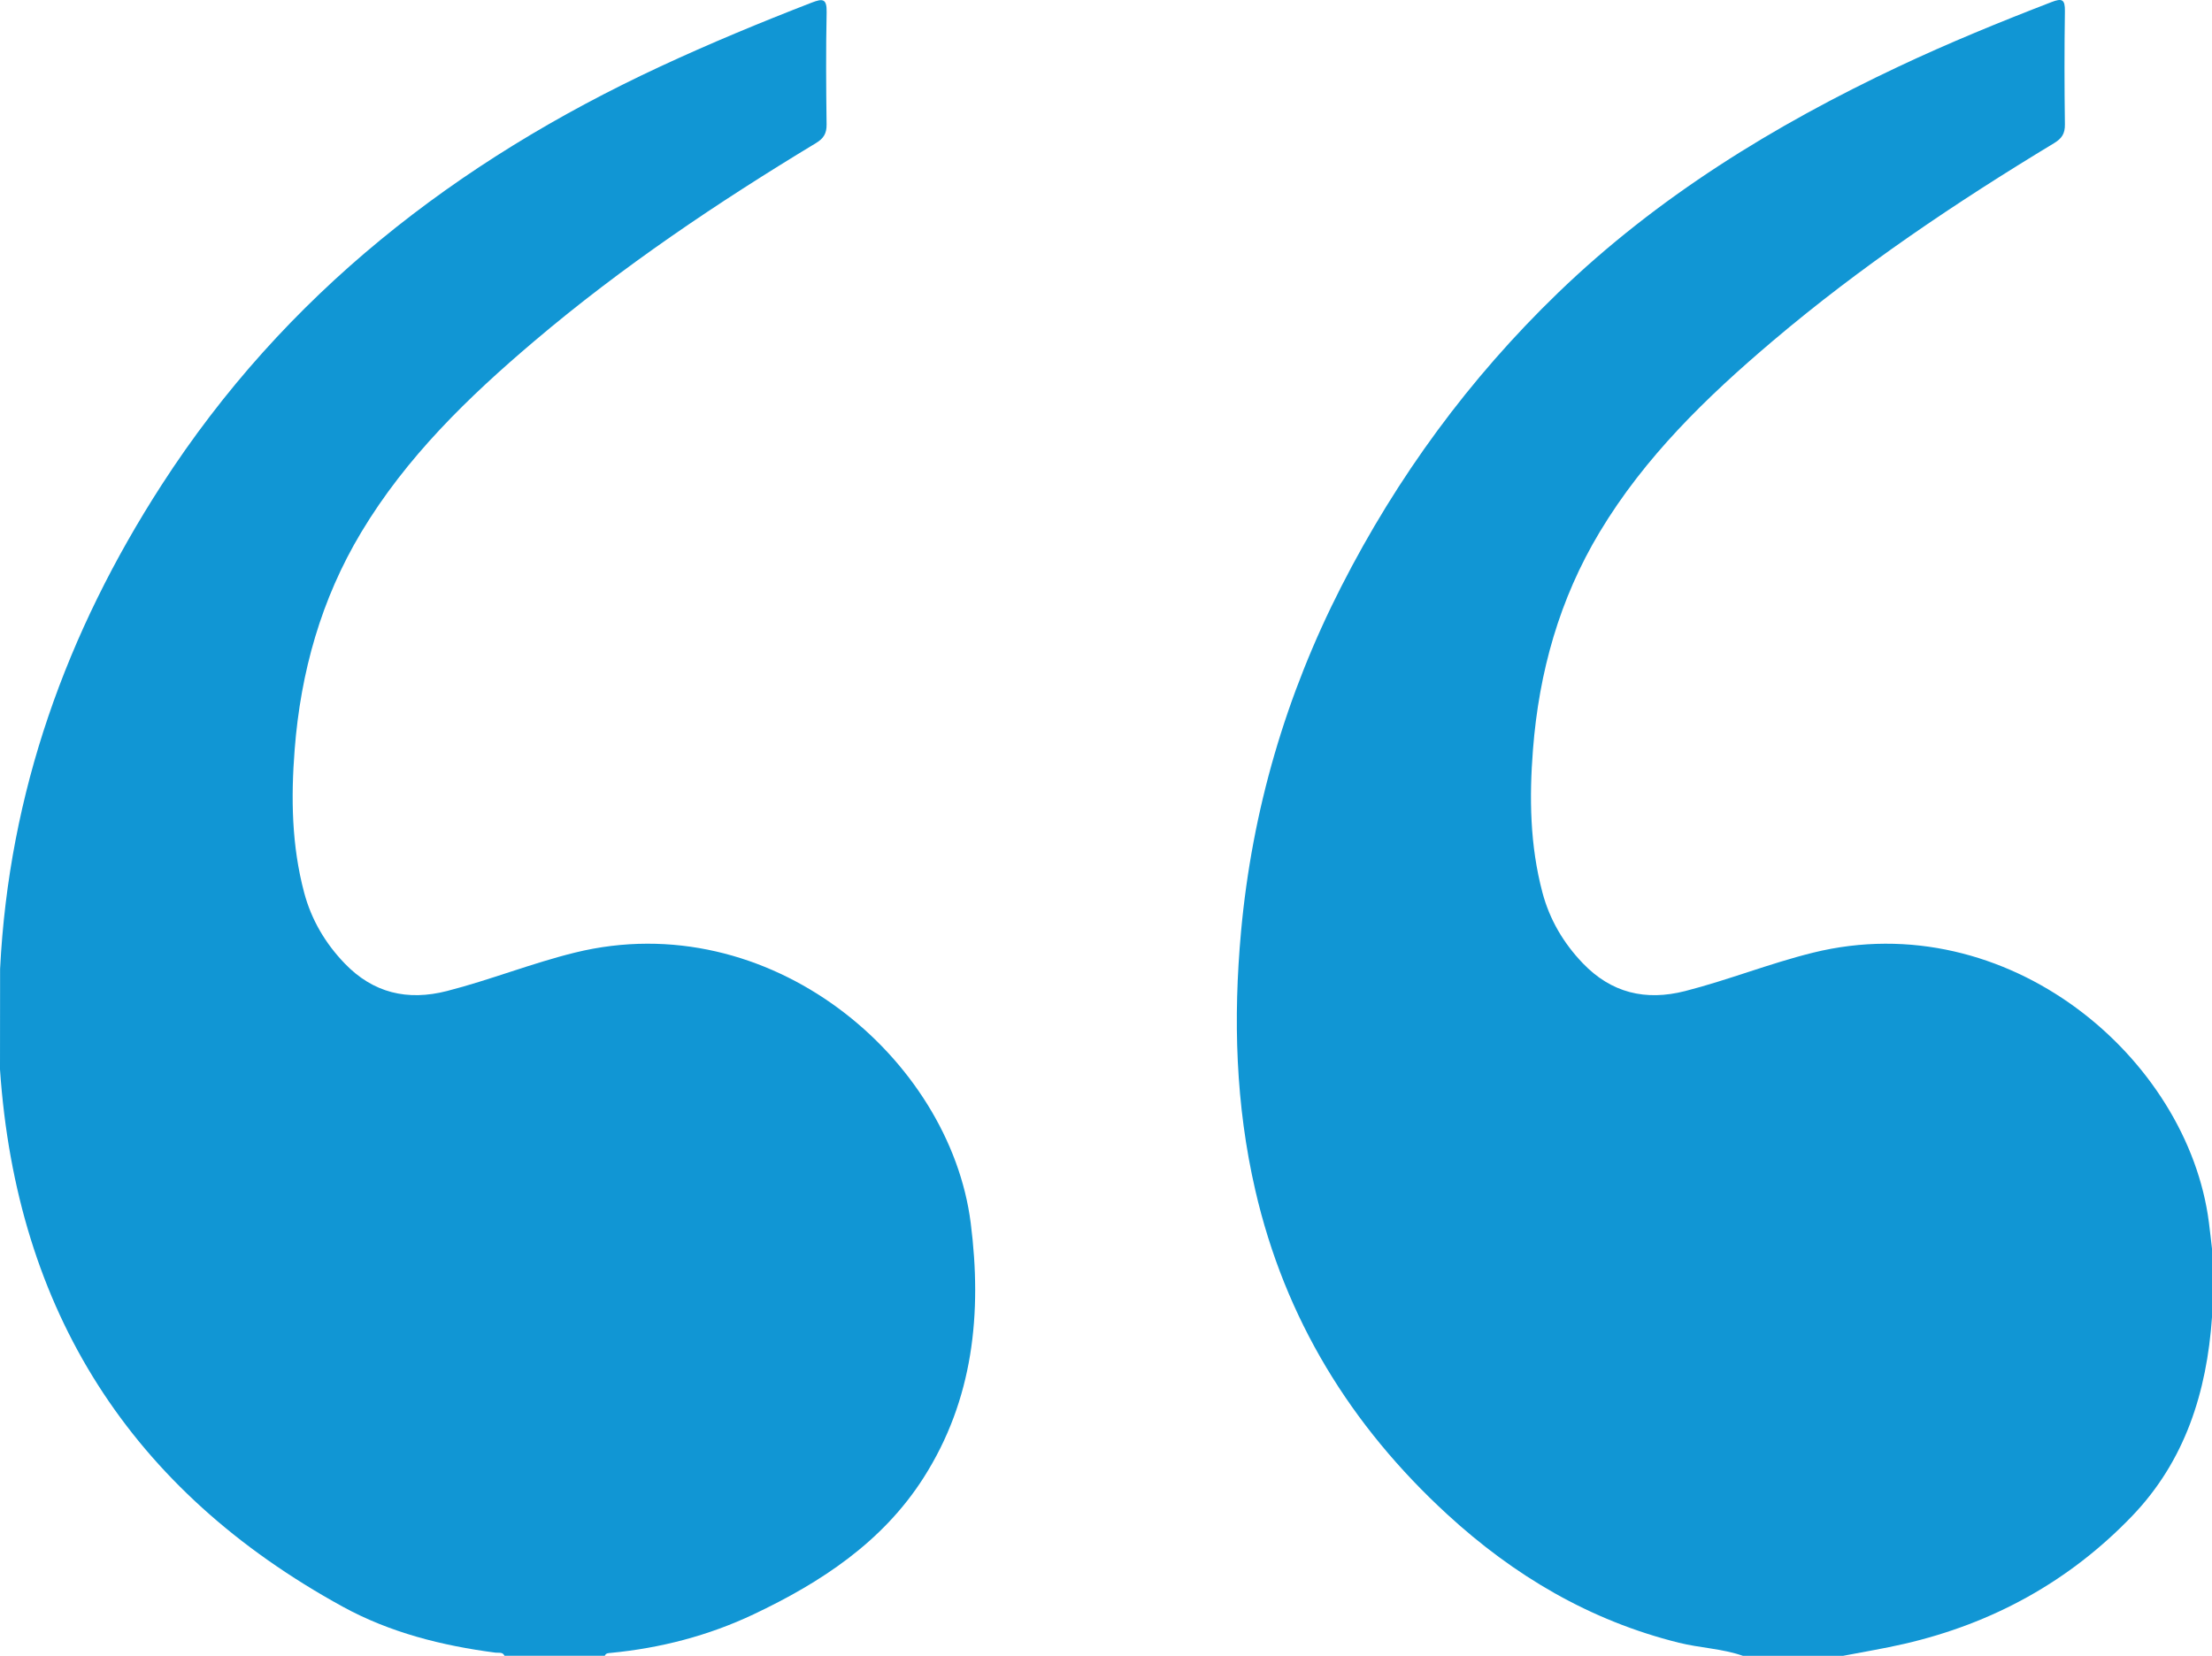 <?xml version="1.0" encoding="utf-8"?>
<!-- Generator: Adobe Illustrator 16.0.0, SVG Export Plug-In . SVG Version: 6.00 Build 0)  -->
<!DOCTYPE svg PUBLIC "-//W3C//DTD SVG 1.1//EN" "http://www.w3.org/Graphics/SVG/1.1/DTD/svg11.dtd">
<svg version="1.1" id="Layer_1" xmlns="http://www.w3.org/2000/svg" xmlns:xlink="http://www.w3.org/1999/xlink" x="0px" y="0px"
	 width="95px" height="71.128px" viewBox="0 0 95 71.128" enable-background="new 0 0 95 71.128" xml:space="preserve">
<path fill-rule="evenodd" clip-rule="evenodd" fill="#1196D4" d="M74.852,71.128c-0.891-0.312-1.839-0.335-2.749-0.562
	c-3.813-0.947-7.08-2.879-9.95-5.517c-4.146-3.809-6.97-8.406-8.24-13.917c-0.847-3.669-0.954-7.375-0.613-11.114
	c0.477-5.223,1.925-10.155,4.304-14.82c2.405-4.718,5.502-8.941,9.306-12.615c4.272-4.127,9.273-7.196,14.625-9.721
	c2.153-1.016,4.354-1.917,6.573-2.773c0.449-0.174,0.582-0.118,0.575,0.384c-0.024,1.624-0.022,3.249,0,4.873
	c0.006,0.392-0.134,0.603-0.458,0.799c-4.226,2.555-8.317,5.304-12.09,8.503c-2.841,2.408-5.501,4.987-7.436,8.213
	c-1.723,2.87-2.601,6-2.861,9.33c-0.163,2.074-0.13,4.123,0.405,6.145c0.309,1.167,0.906,2.177,1.735,3.042
	c1.22,1.272,2.69,1.63,4.393,1.195c1.855-0.474,3.633-1.19,5.497-1.65c8.359-2.063,16.096,4.517,17,11.592
	c0.049,0.375,0.089,0.752,0.133,1.129c0,0.978,0,1.956,0,2.933c-0.224,3.222-1.157,6.181-3.438,8.553
	c-2.696,2.805-5.987,4.61-9.779,5.484c-0.868,0.201-1.751,0.344-2.627,0.514C77.722,71.128,76.286,71.128,74.852,71.128z"/>
<path fill-rule="evenodd" clip-rule="evenodd" fill="#1196D4" d="M0.004,41.618c0.379-7.571,2.84-14.438,6.934-20.781
	c5.292-8.201,12.656-13.9,21.404-17.973c2.14-0.996,4.316-1.898,6.517-2.751c0.481-0.187,0.655-0.17,0.643,0.417
	c-0.033,1.604-0.024,3.208-0.002,4.812c0.006,0.389-0.127,0.604-0.453,0.802c-4.228,2.556-8.321,5.305-12.095,8.505
	c-2.841,2.408-5.502,4.989-7.438,8.216c-1.721,2.87-2.6,6.003-2.859,9.333c-0.162,2.075-0.13,4.125,0.408,6.146
	c0.31,1.166,0.908,2.176,1.739,3.041c1.223,1.271,2.695,1.621,4.396,1.185c1.856-0.476,3.635-1.193,5.5-1.651
	c8.358-2.053,16.093,4.532,16.992,11.616c0.491,3.868,0.116,7.589-2.027,10.947c-1.762,2.76-4.405,4.494-7.299,5.864
	c-1.938,0.917-3.992,1.45-6.128,1.656c-0.104,0.01-0.213,0.004-0.262,0.125c-1.436,0-2.87,0-4.306,0
	c-0.082-0.178-0.251-0.117-0.388-0.135c-2.295-0.299-4.529-0.861-6.559-1.974C5.609,64.023,0.71,56.312,0,45.941
	C0.002,44.5,0.002,43.059,0.004,41.618z"/>
</svg>
